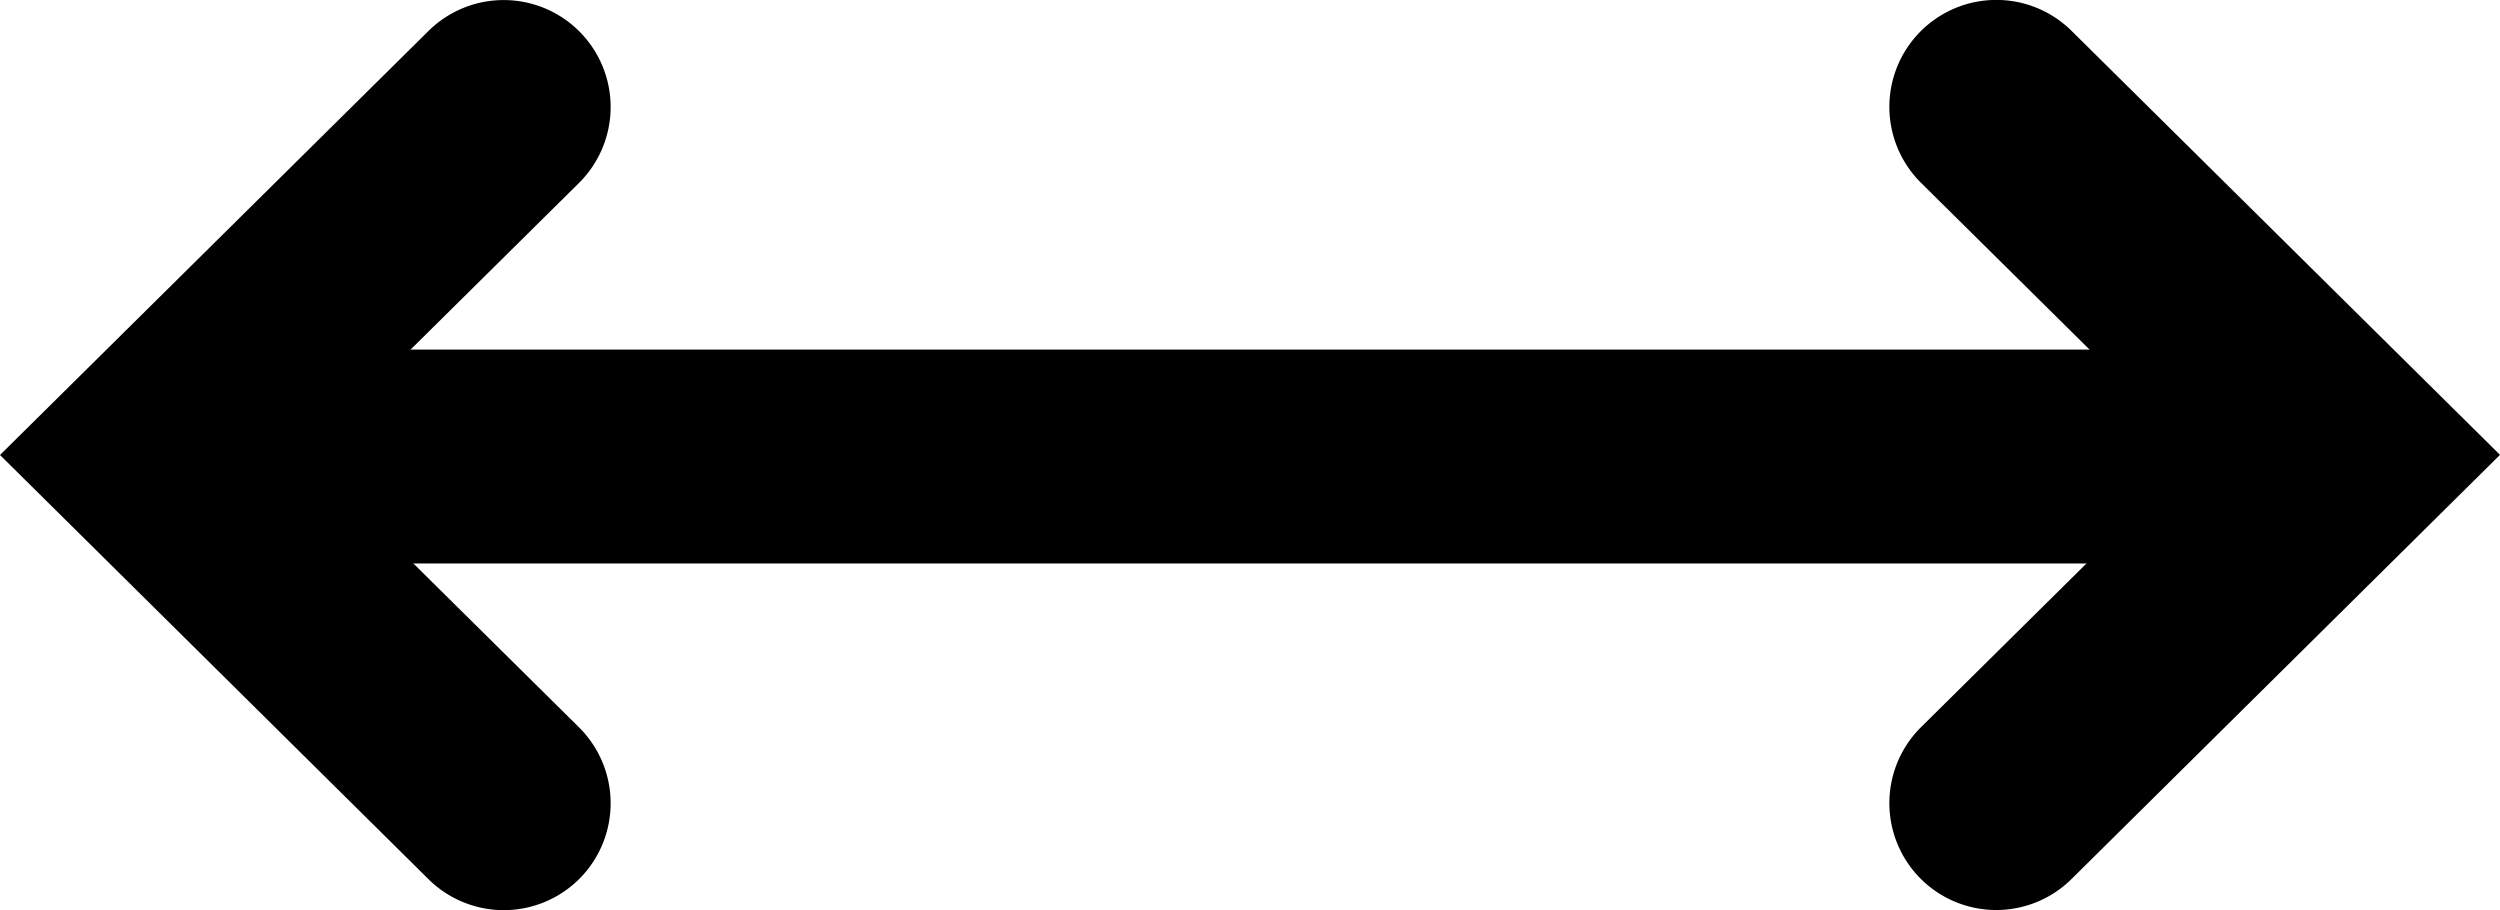 <svg xmlns="http://www.w3.org/2000/svg" width="18" height="6.553" viewBox="0 0 18 6.553">
  <g id="Group_1475" data-name="Group 1475" transform="translate(-325 -384.947)">
    <rect id="Rectangle_1633" data-name="Rectangle 1633" width="14.918" height="1.54" transform="translate(326.066 387.464)"/>
    <path id="Path_1784" data-name="Path 1784" d="M1384.71,551.287h0a.77.77,0,0,1,.006-1.089l1.98-1.959-1.98-1.959a.77.77,0,0,1-.006-1.089h0a.77.77,0,0,1,1.089-.006l3.085,3.053-3.085,3.054A.77.77,0,0,1,1384.71,551.287Z" transform="translate(-1045.884 -160.016)"/>
    <path id="Path_1787" data-name="Path 1787" d="M1220.526,551.293l-3.085-3.054,3.085-3.053a.77.77,0,0,1,1.089.006h0a.77.77,0,0,1-.006,1.089l-1.98,1.959,1.98,1.959a.77.77,0,0,1,.006,1.089h0A.77.77,0,0,1,1220.526,551.293Z" transform="translate(-892.441 -160.016)"/>
  </g>
</svg>
